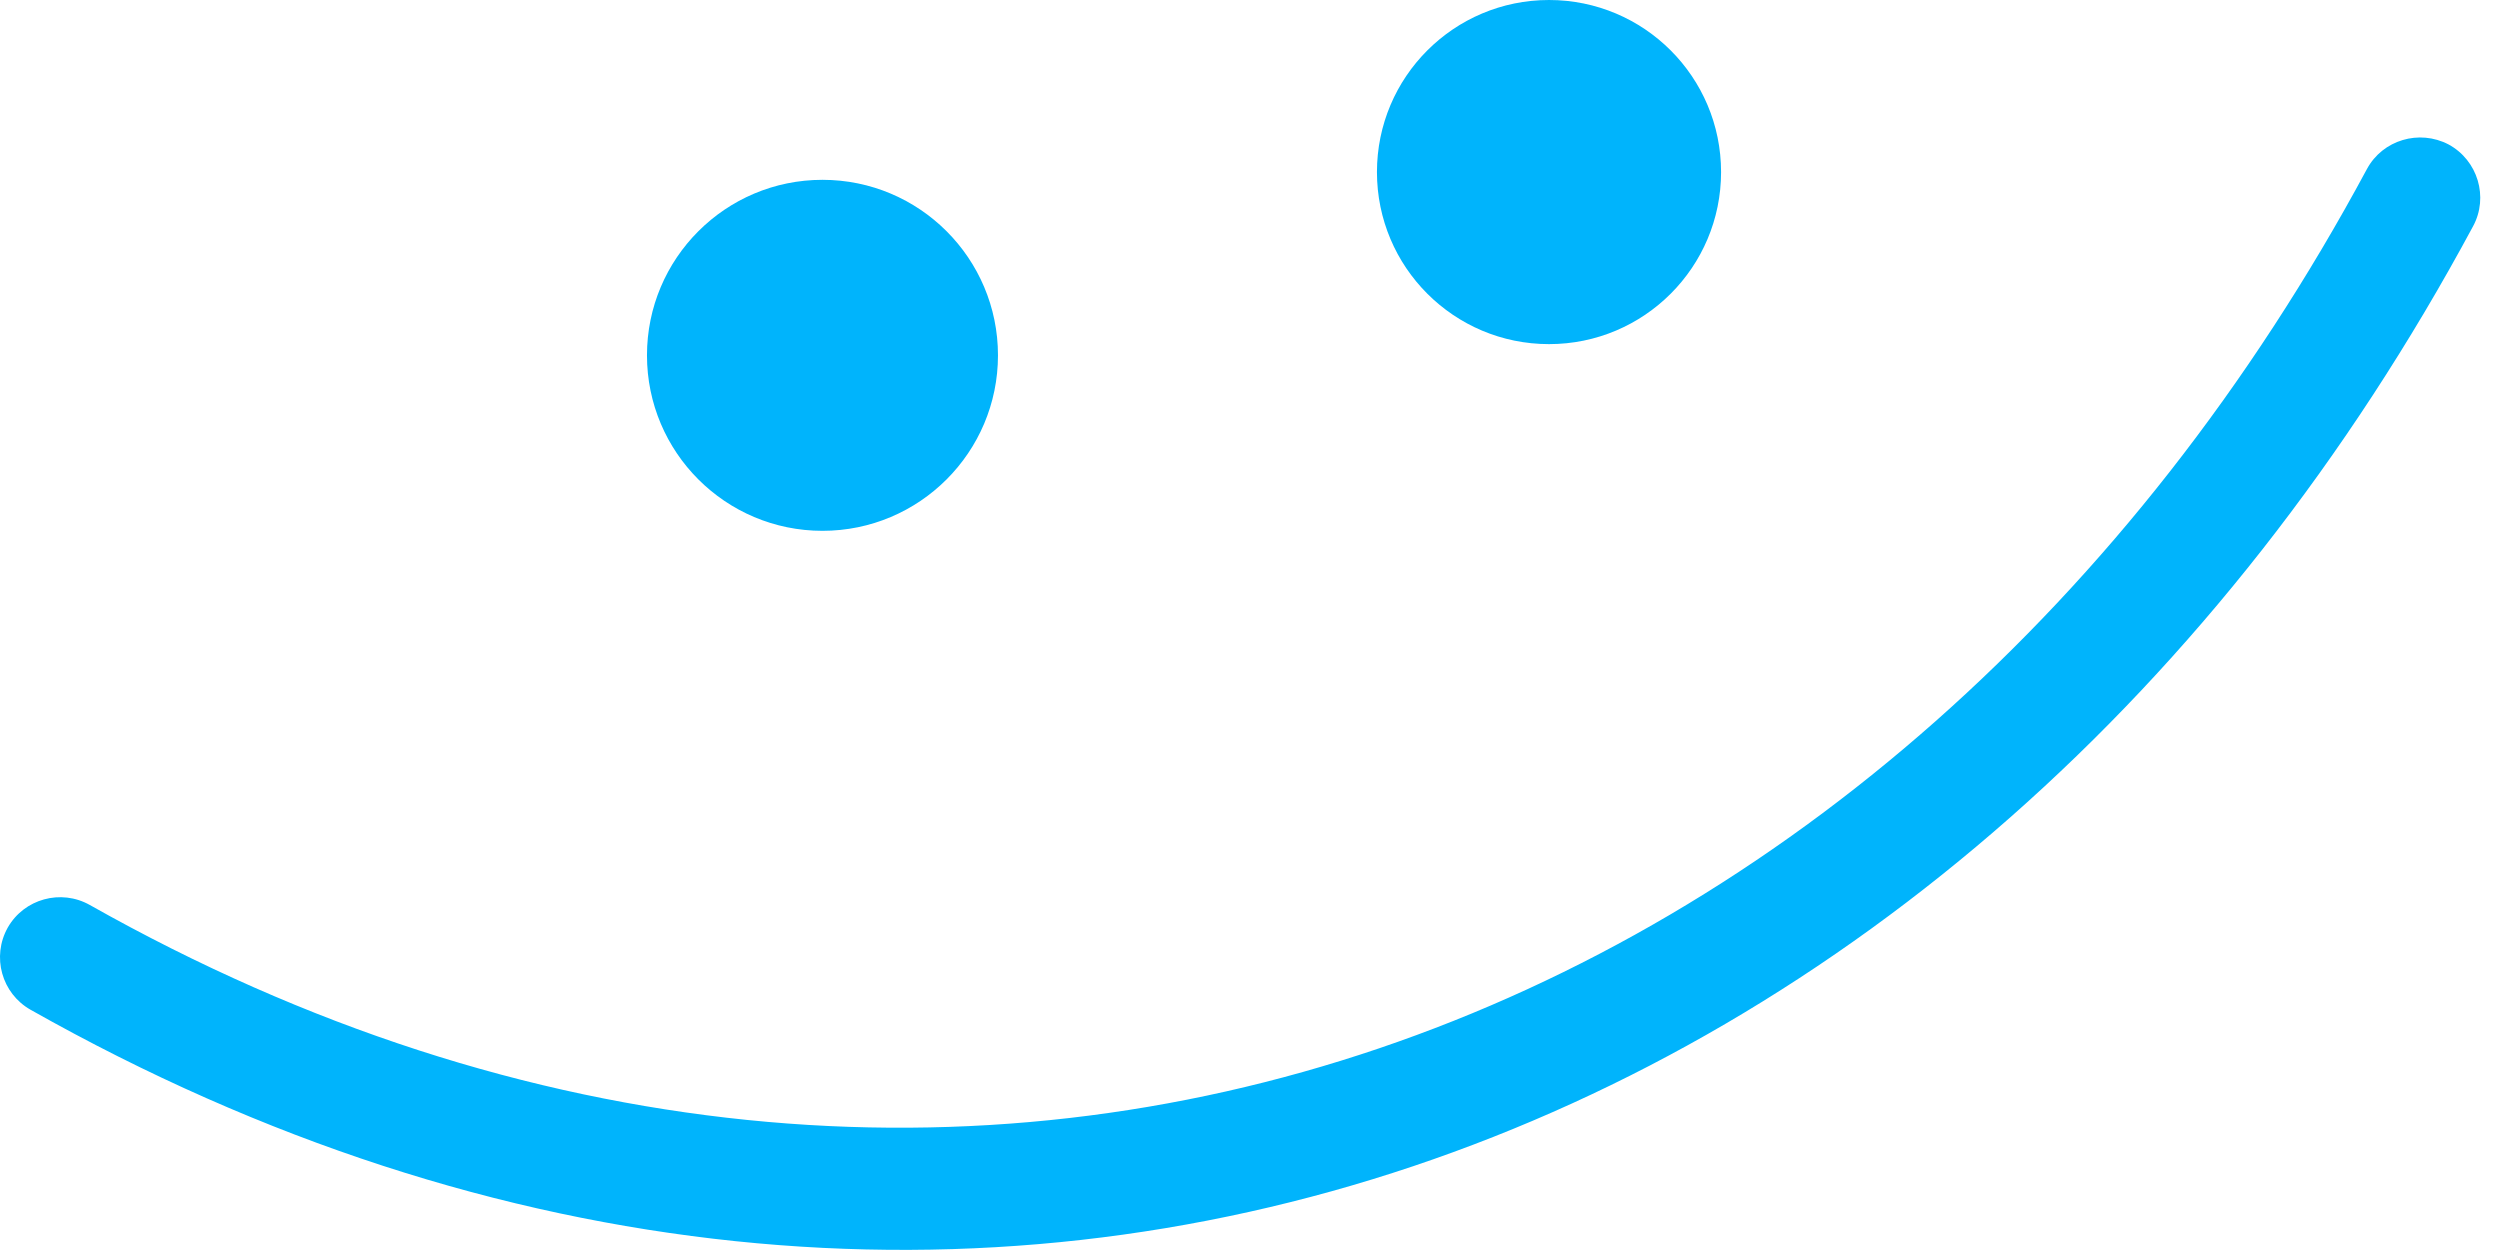 <svg xmlns="http://www.w3.org/2000/svg" width="100" height="50" viewBox="0 0 100 50" fill="none">
    <path fill-rule="evenodd" clip-rule="evenodd"
          d="M94.678 6.76C75.91 41.66 38.417 55.848 3.595 36.201C2.436 35.546 0.966 35.955 0.312 37.1C-0.343 38.266 0.066 39.738 1.226 40.392C38.55 61.471 78.805 46.444 98.923 9.05C99.553 7.884 99.113 6.412 97.942 5.778C96.77 5.165 95.308 5.594 94.678 6.76Z"
          fill="#00B4FC"/>
    <path d="M32.899 21.233C36.776 21.233 39.919 18.09 39.919 14.213C39.919 10.336 36.776 7.193 32.899 7.193C29.022 7.193 25.879 10.336 25.879 14.213C25.879 18.09 29.022 21.233 32.899 21.233Z"
          fill="#00B4FC"/>
    <path d="M61.961 13.765C65.762 13.765 68.843 10.684 68.843 6.883C68.843 3.081 65.762 0 61.961 0C58.159 0 55.078 3.081 55.078 6.883C55.078 10.684 58.159 13.765 61.961 13.765Z"
          fill="#00B4FC"/>
</svg>
